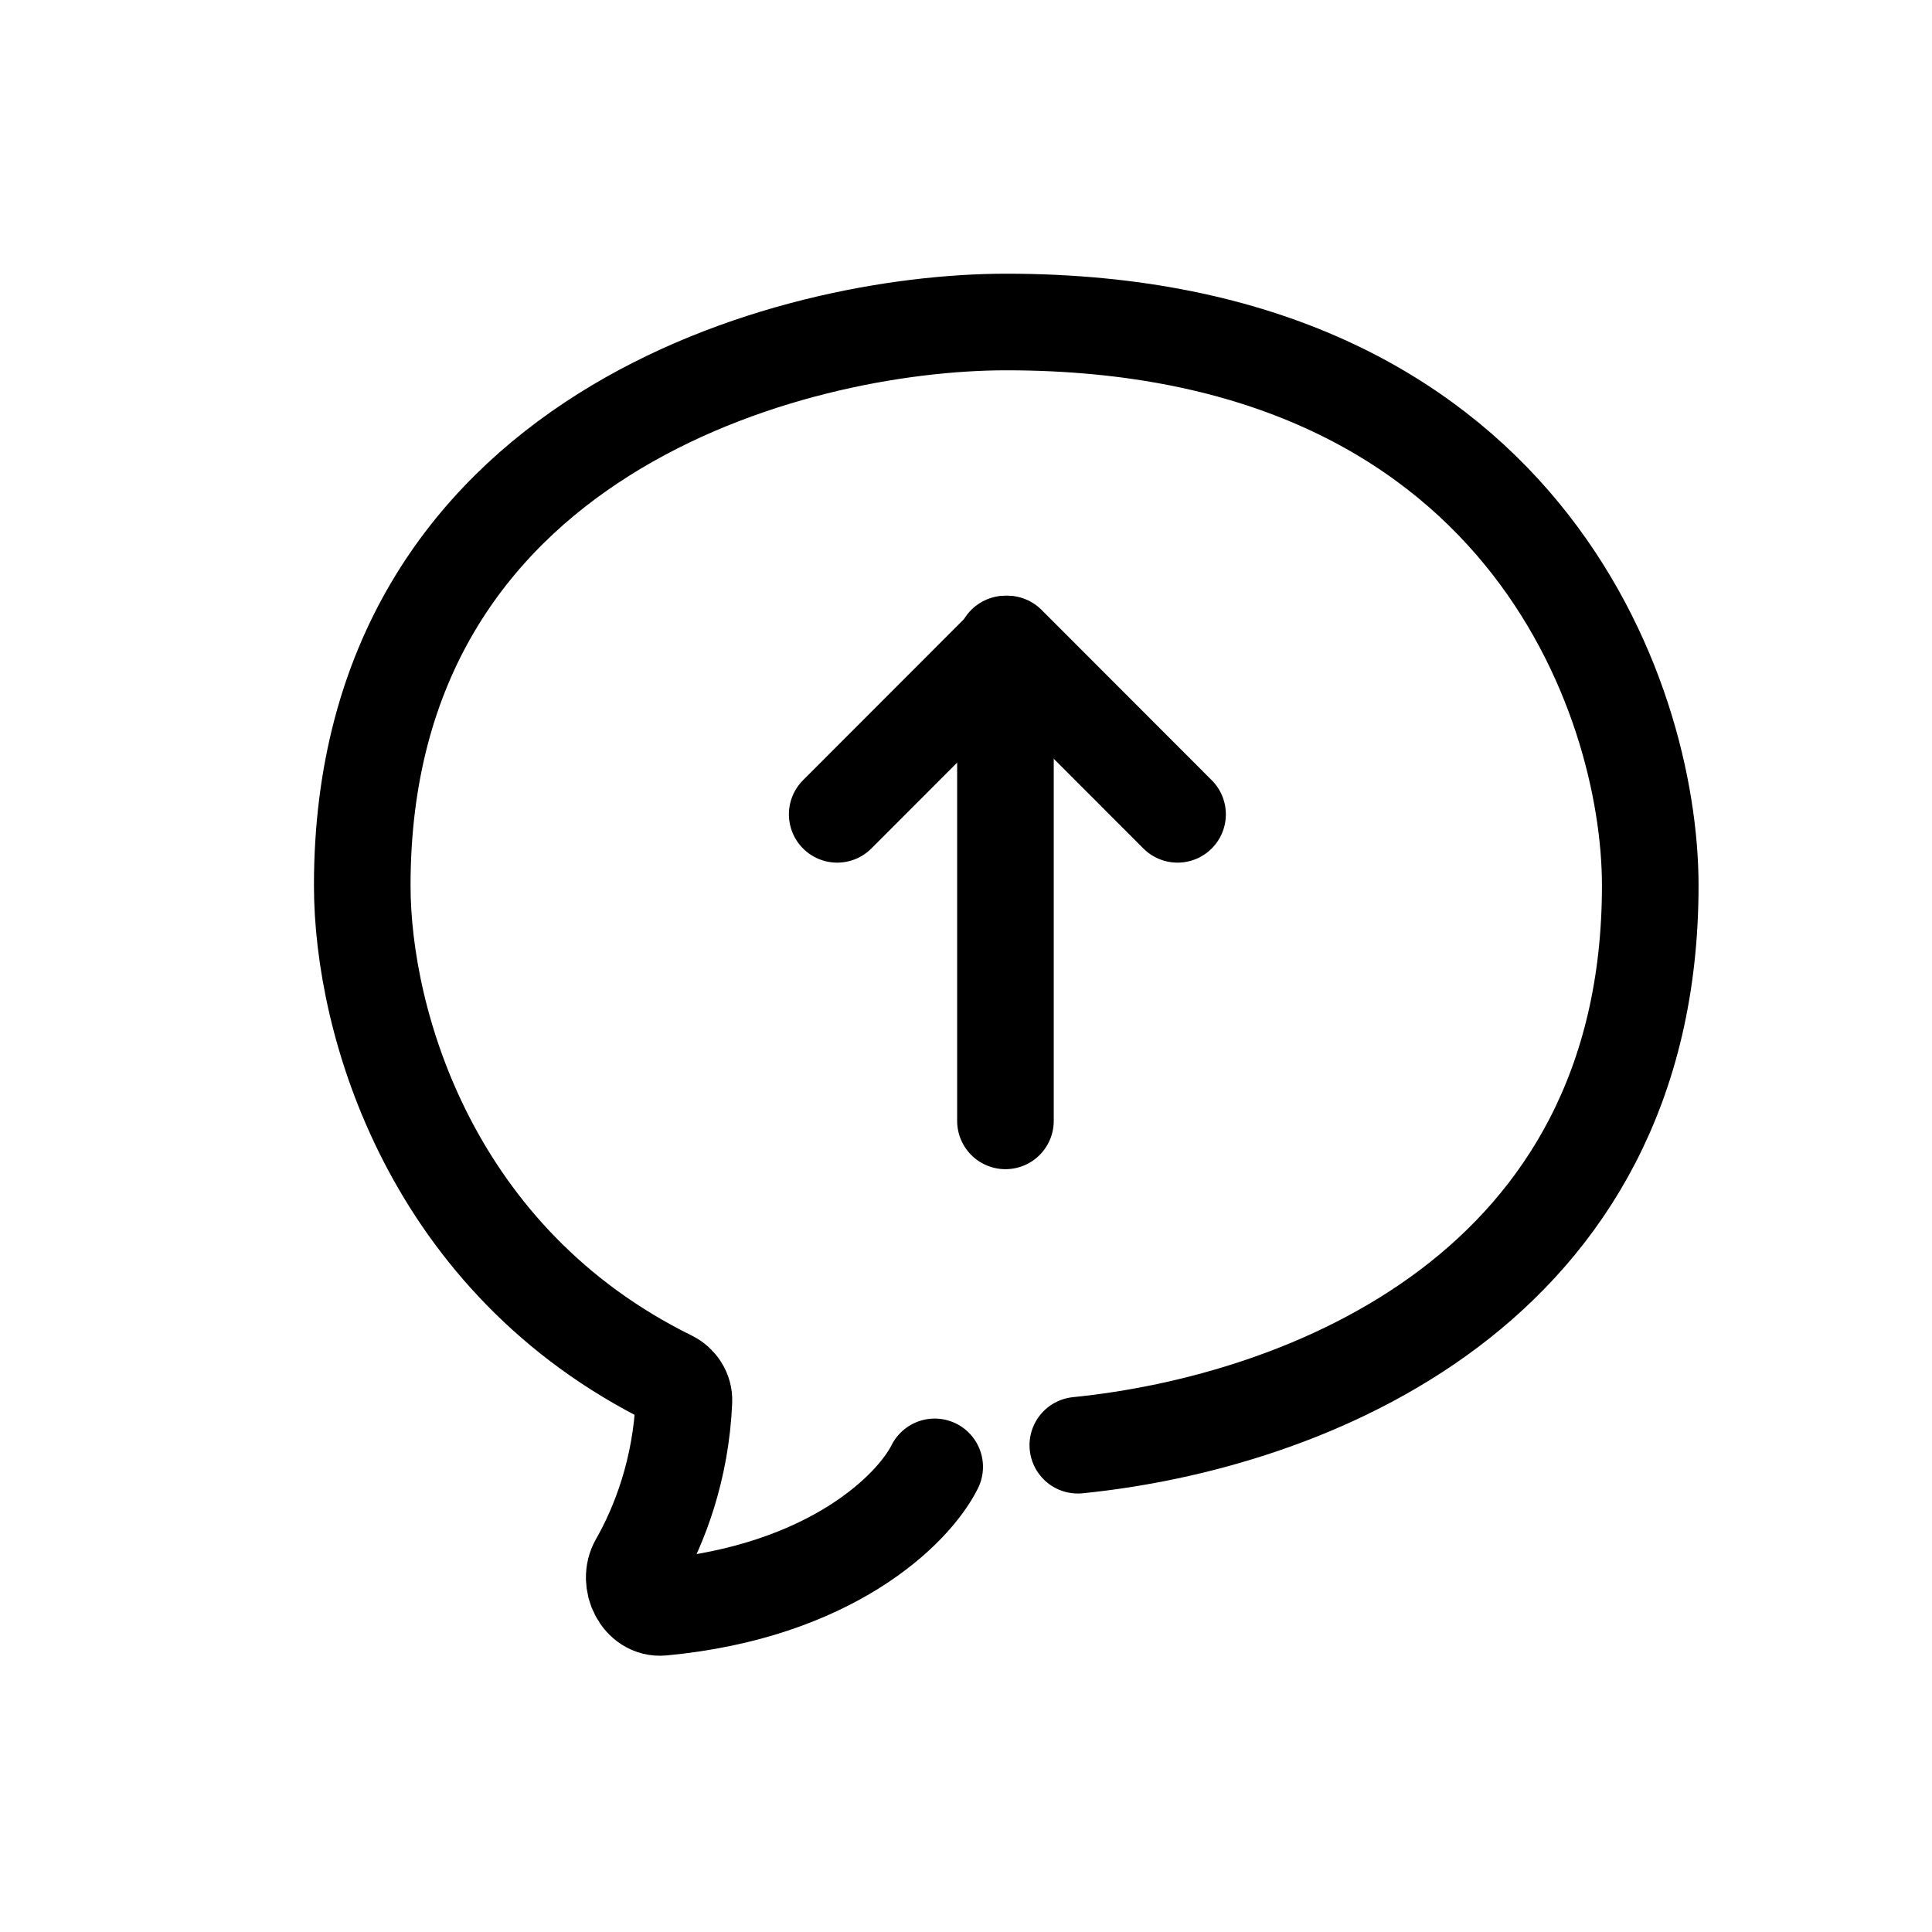 <svg width="24" height="24" viewBox="0 0 24 24" fill="none" xmlns="http://www.w3.org/2000/svg">
<path d="M13.389 17.953C16.197 17.671 20.5 16.03 20.5 11C20.5 8.667 18.9 4 12.5 4C9.833 4 4.5 5.4 4.5 11C4.5 12.708 5.357 15.665 8.326 17.128C8.431 17.18 8.501 17.287 8.496 17.404C8.46 18.251 8.195 18.943 7.925 19.416C7.793 19.648 7.958 19.992 8.224 19.967C10.313 19.772 11.344 18.756 11.611 18.222" stroke="black" stroke-width="1.2" stroke-linecap="round"/>
<path d="M12.49 13.924L12.49 8" stroke="black" stroke-width="1.2" stroke-linecap="round" stroke-linejoin="round"/>
<path d="M10.4 10.116L12.514 8L14.628 10.116" stroke="black" stroke-width="1.2" stroke-linecap="round" stroke-linejoin="round"/>
</svg>
